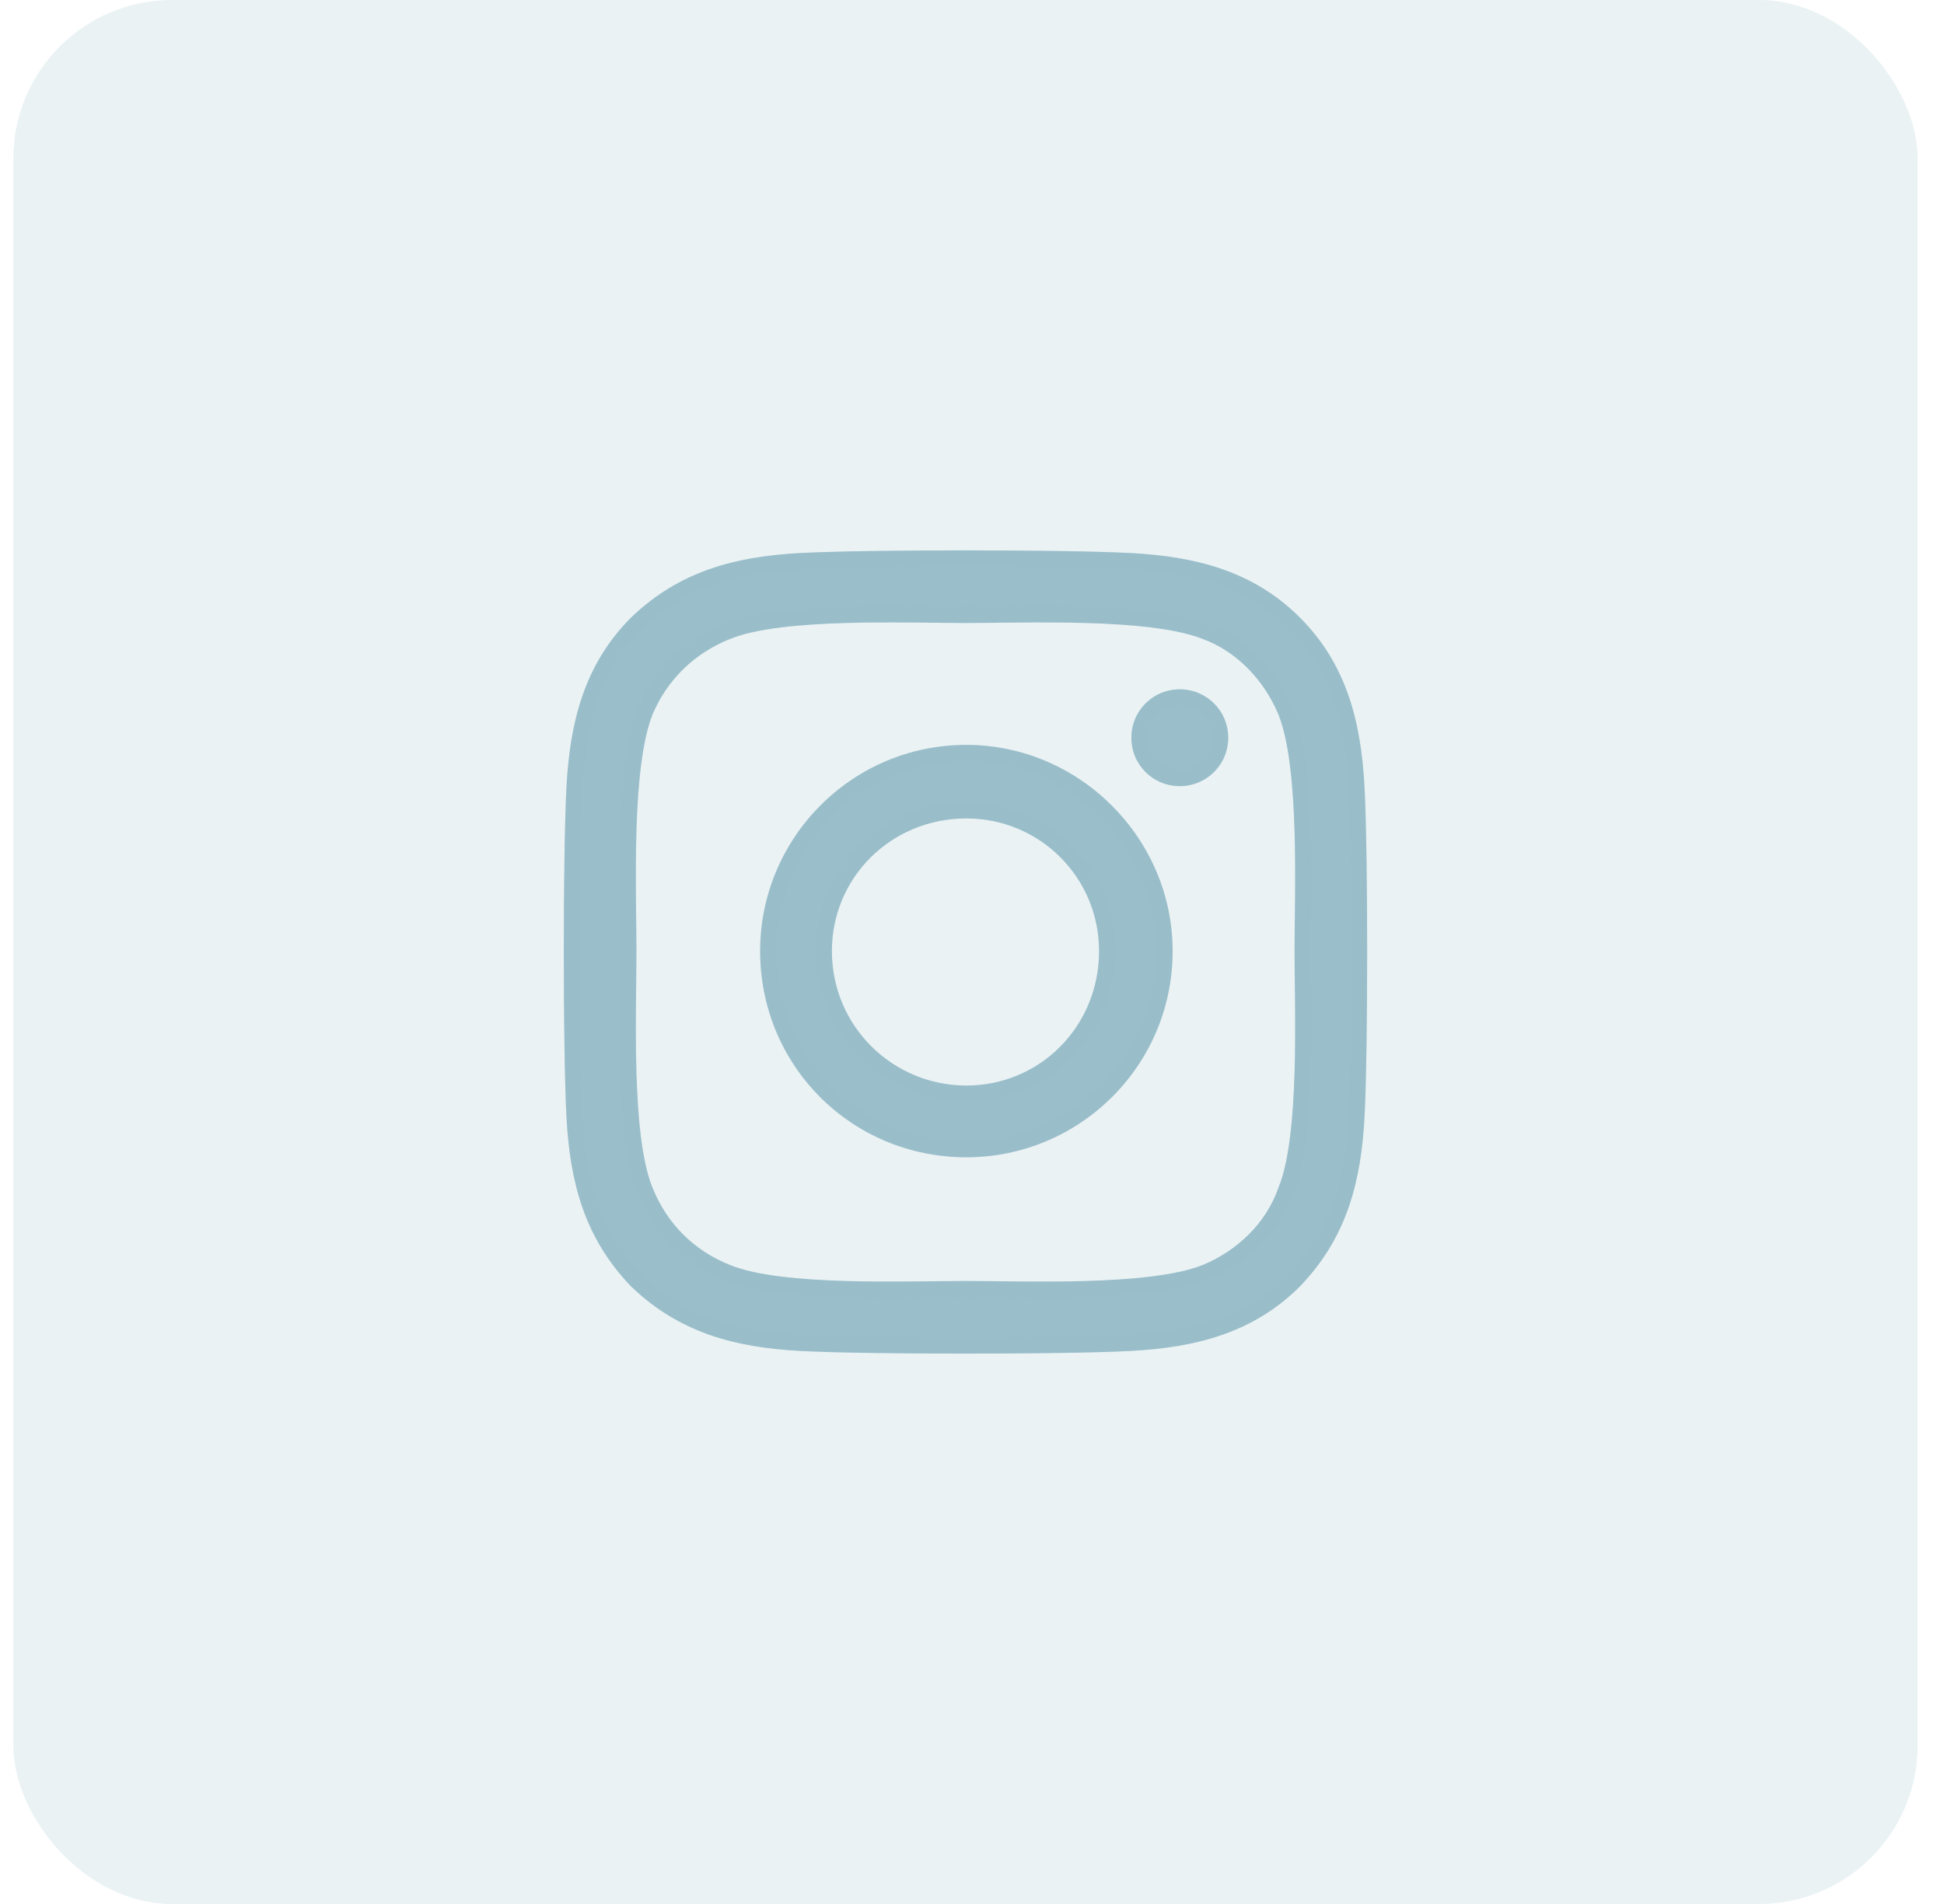 <svg width="49" height="48" viewBox="0 0 49 48" fill="none" xmlns="http://www.w3.org/2000/svg">
  <rect x="0.336" width="48" height="48" rx="4" fill="#9ABECA" fill-opacity="0.2" />
  <path d="M24.358 18.779C27.206 18.779 29.557 21.13 29.557 23.977C29.557 26.87 27.206 29.175 24.358 29.175C21.466 29.175 19.16 26.87 19.16 23.977C19.16 21.13 21.466 18.779 24.358 18.779ZM24.358 27.367C26.212 27.367 27.703 25.876 27.703 23.977C27.703 22.124 26.212 20.633 24.358 20.633C22.46 20.633 20.968 22.124 20.968 23.977C20.968 25.876 22.505 27.367 24.358 27.367ZM30.958 18.599C30.958 17.921 30.416 17.378 29.737 17.378C29.059 17.378 28.517 17.921 28.517 18.599C28.517 19.276 29.059 19.819 29.737 19.819C30.416 19.819 30.958 19.276 30.958 18.599ZM34.393 19.819C34.483 21.491 34.483 26.509 34.393 28.181C34.303 29.808 33.941 31.209 32.766 32.43C31.591 33.605 30.144 33.967 28.517 34.057C26.845 34.148 21.827 34.148 20.155 34.057C18.528 33.967 17.126 33.605 15.906 32.43C14.731 31.209 14.369 29.808 14.279 28.181C14.188 26.509 14.188 21.491 14.279 19.819C14.369 18.192 14.731 16.745 15.906 15.57C17.126 14.395 18.528 14.033 20.155 13.943C21.827 13.852 26.845 13.852 28.517 13.943C30.144 14.033 31.591 14.395 32.766 15.57C33.941 16.745 34.303 18.192 34.393 19.819ZM32.224 29.944C32.766 28.633 32.63 25.469 32.63 23.977C32.63 22.531 32.766 19.367 32.224 18.011C31.862 17.152 31.184 16.429 30.325 16.112C28.969 15.57 25.805 15.706 24.358 15.706C22.867 15.706 19.703 15.57 18.392 16.112C17.488 16.474 16.81 17.152 16.448 18.011C15.906 19.367 16.042 22.531 16.042 23.977C16.042 25.469 15.906 28.633 16.448 29.944C16.81 30.848 17.488 31.526 18.392 31.888C19.703 32.43 22.867 32.294 24.358 32.294C25.805 32.294 28.969 32.43 30.325 31.888C31.184 31.526 31.907 30.848 32.224 29.944Z" fill="#9ABECA" />
  <path d="M20.166 14.143C21.623 14.064 25.641 14.054 27.738 14.113L28.506 14.143C30.01 14.226 31.325 14.543 32.41 15.51L32.624 15.712C33.609 16.697 34.004 17.882 34.147 19.238L34.193 19.83C34.272 21.288 34.282 25.305 34.223 27.402L34.193 28.17C34.11 29.672 33.794 30.949 32.824 32.069L32.624 32.288C31.639 33.273 30.454 33.668 29.098 33.81L28.506 33.857C27.048 33.936 23.031 33.946 20.934 33.887L20.166 33.857C18.664 33.774 17.387 33.458 16.267 32.488L16.045 32.286C15.061 31.261 14.668 30.104 14.525 28.759L14.479 28.17C14.4 26.712 14.39 22.695 14.449 20.598L14.479 19.83C14.568 18.225 14.923 16.837 16.048 15.712L16.047 15.711C17.072 14.725 18.231 14.332 19.577 14.19L20.166 14.143ZM27.382 15.506C26.237 15.472 25.073 15.506 24.358 15.506C23.622 15.506 22.446 15.472 21.302 15.506C20.307 15.535 19.298 15.616 18.597 15.828L18.317 15.927C17.423 16.285 16.737 16.937 16.34 17.766L16.264 17.934L16.263 17.936C15.976 18.652 15.876 19.816 15.842 20.954C15.808 22.099 15.842 23.263 15.842 23.977C15.842 24.715 15.808 25.89 15.842 27.034C15.876 28.17 15.976 29.323 16.263 30.018V30.019C16.645 30.973 17.363 31.691 18.317 32.073V32.072C19.012 32.359 20.166 32.46 21.302 32.494C22.446 32.528 23.622 32.494 24.358 32.494C25.073 32.494 26.237 32.528 27.382 32.494C28.378 32.465 29.394 32.383 30.111 32.172L30.399 32.073L30.402 32.072C31.305 31.692 32.074 30.975 32.412 30.01L32.411 30.009C32.695 29.313 32.797 28.165 32.83 27.034C32.864 25.89 32.83 24.715 32.83 23.977C32.83 23.263 32.864 22.099 32.83 20.954C32.8 19.958 32.719 18.942 32.508 18.225L32.409 17.936L32.408 17.934L32.333 17.766C31.939 16.938 31.256 16.242 30.395 15.925H30.394C29.678 15.64 28.517 15.54 27.382 15.506ZM24.358 18.98C27.096 18.98 29.356 21.24 29.356 23.977C29.356 26.759 27.097 28.976 24.358 28.976C21.576 28.976 19.36 26.76 19.36 23.977C19.36 21.239 21.577 18.98 24.358 18.98ZM24.358 20.433C22.351 20.433 20.769 22.012 20.769 23.977C20.769 25.988 22.397 27.567 24.358 27.567C26.324 27.567 27.903 25.985 27.903 23.977C27.903 22.014 26.322 20.433 24.358 20.433ZM29.737 17.578C30.305 17.578 30.758 18.031 30.758 18.599C30.758 19.166 30.305 19.619 29.737 19.619C29.17 19.619 28.717 19.166 28.717 18.599C28.717 18.031 29.17 17.578 29.737 17.578Z" stroke="#9ABECA" stroke-opacity="0.2" stroke-width="0.4" />
</svg>
